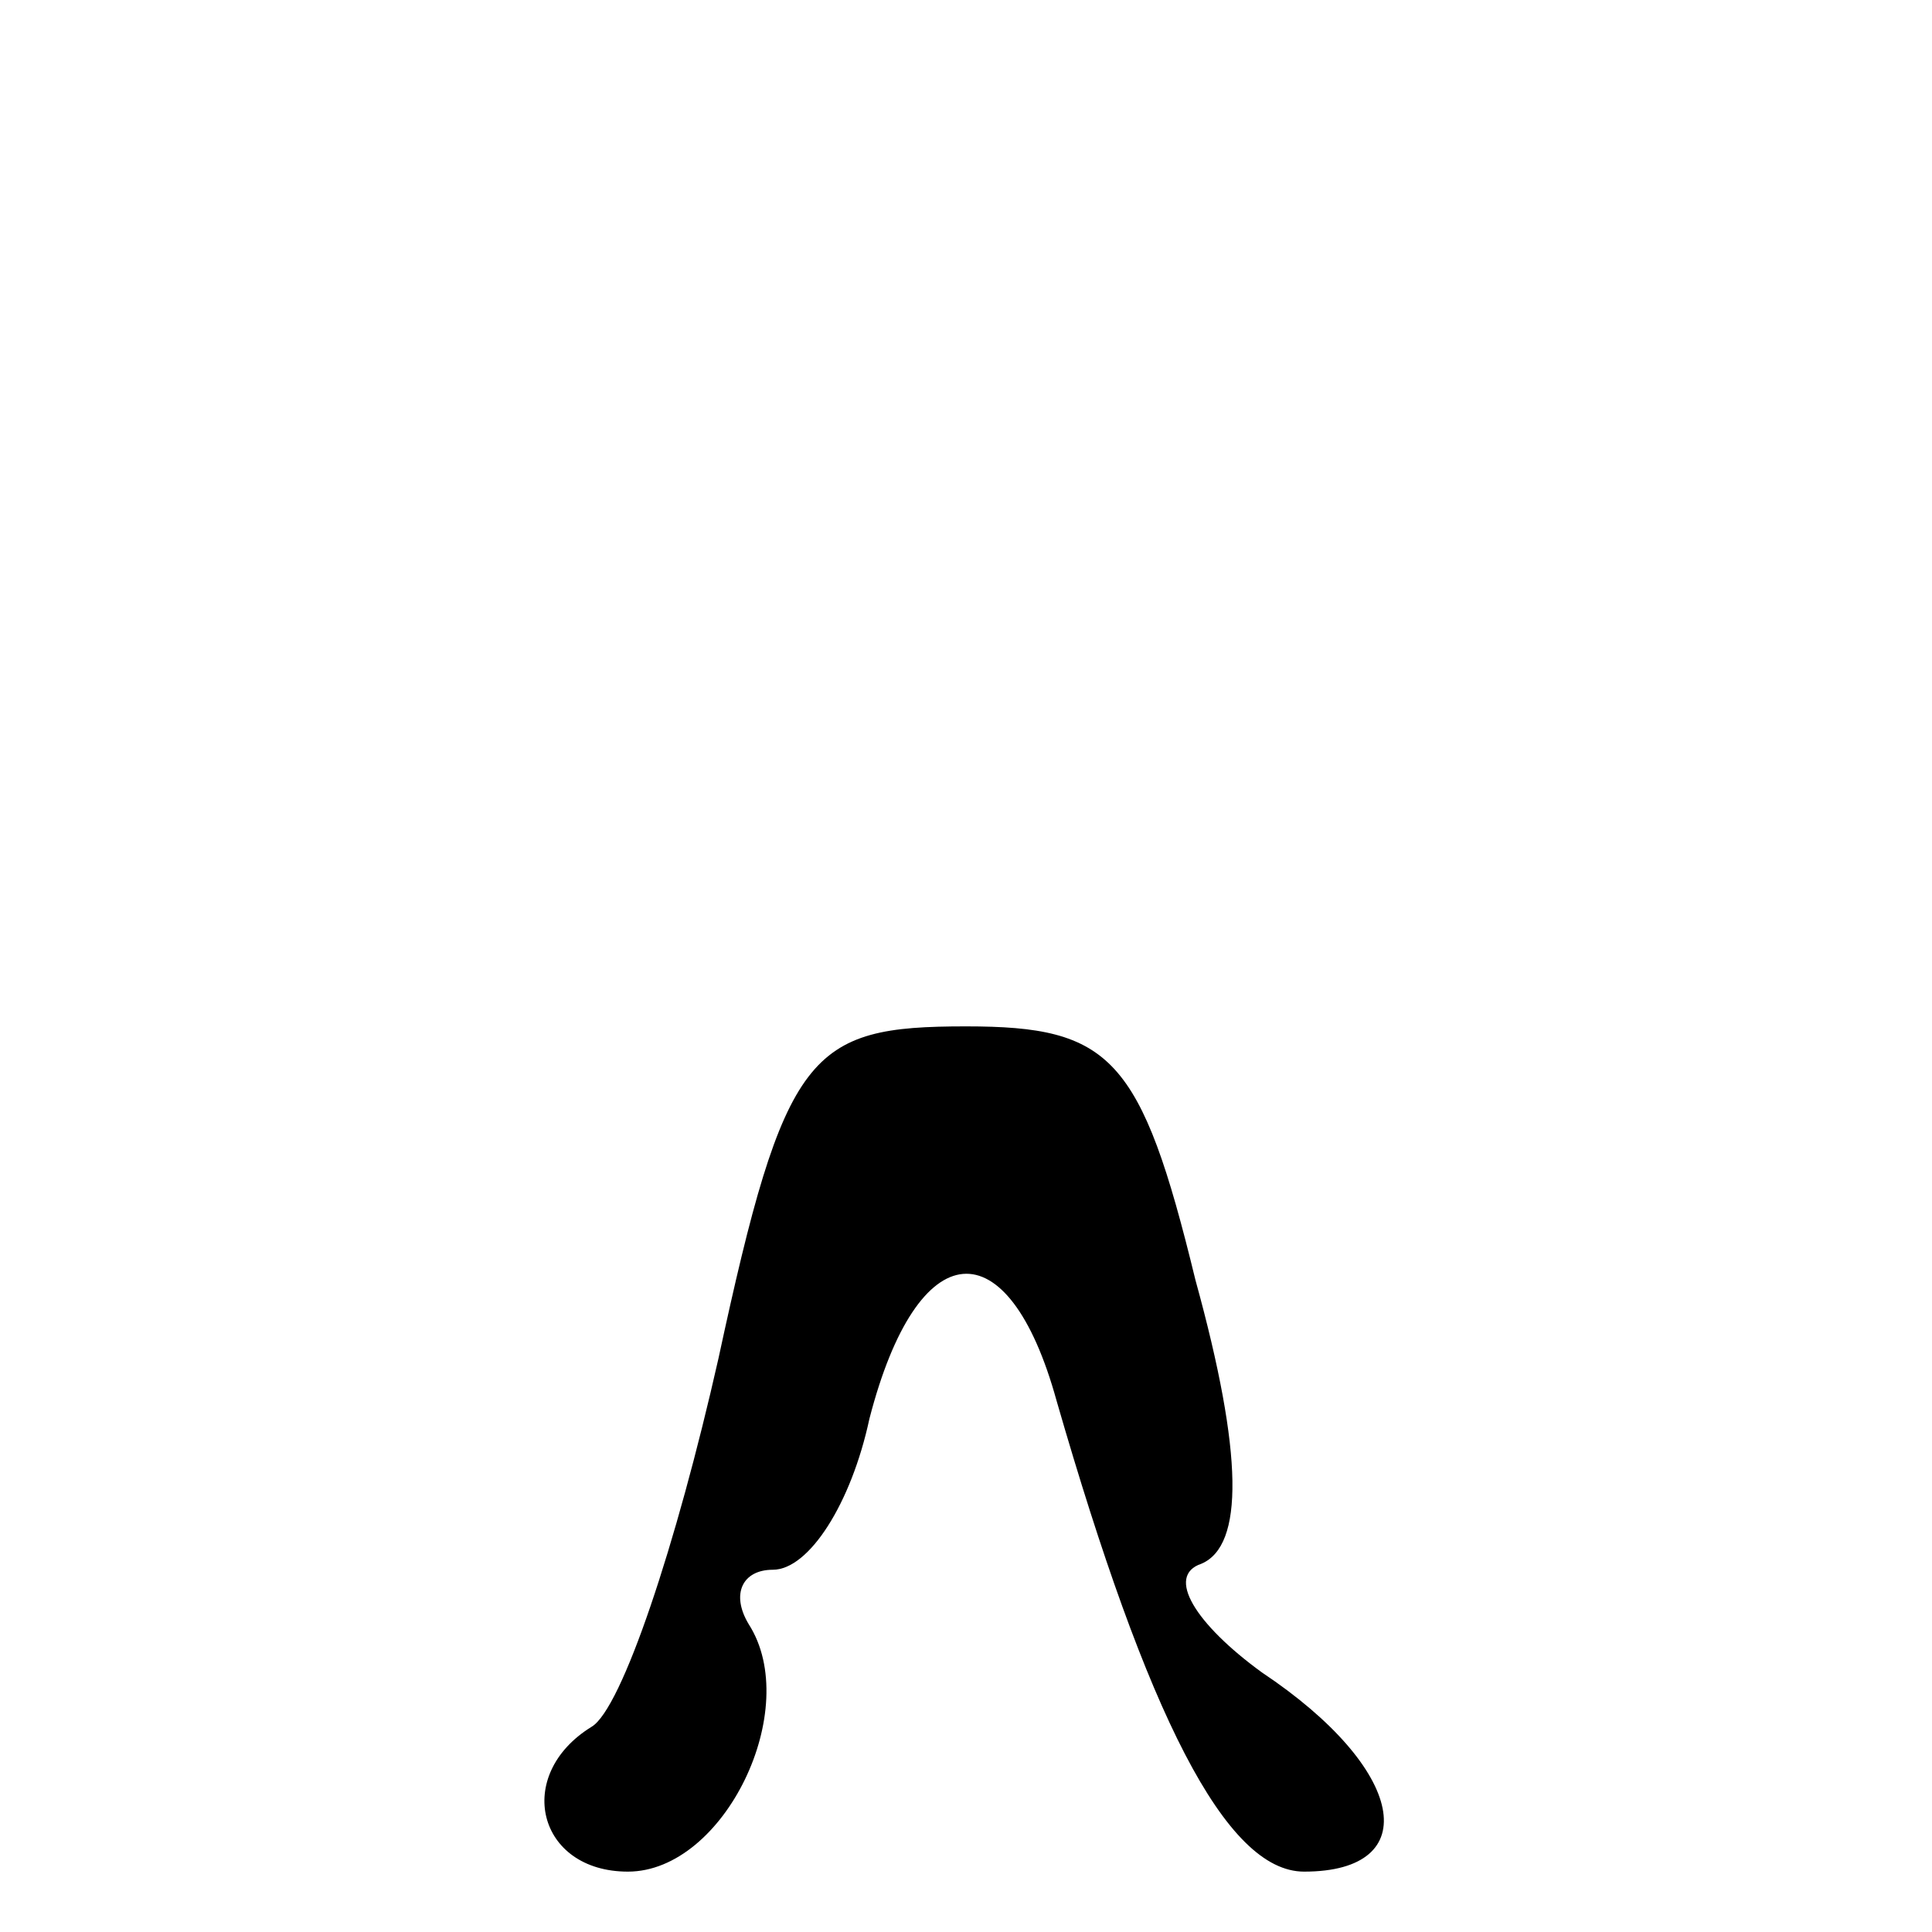 <?xml version="1.0" standalone="no"?>
<!DOCTYPE svg PUBLIC "-//W3C//DTD SVG 20010904//EN"
 "http://www.w3.org/TR/2001/REC-SVG-20010904/DTD/svg10.dtd">
<svg version="1.0" xmlns="http://www.w3.org/2000/svg"
 width="32pt" height="32pt" viewBox="0 0 32 32"
 preserveAspectRatio="xMidYMid meet">
<g transform="translate(0,32) scale(0.1,-0.1)"
fill="#000000" stroke="none">
<path fill="#000000" stroke="none" d="M119 95 c-7 -31 -16 -58 -21 -61 -13
-8 -9 -24 6 -24 16 0 29 27 20 41 -3 5 -1 9 4 9 6 0 13 11 16 25 8 31 23 32
31 3 15 -52 28 -78 41 -78 20 0 17 17 -7 33 -11 8 -16 16 -10 18 7 3 7 18 -1
47 -9 37 -14 42 -38 42 -26 0 -30 -4 -41 -55z"/>
</g>
</svg>
